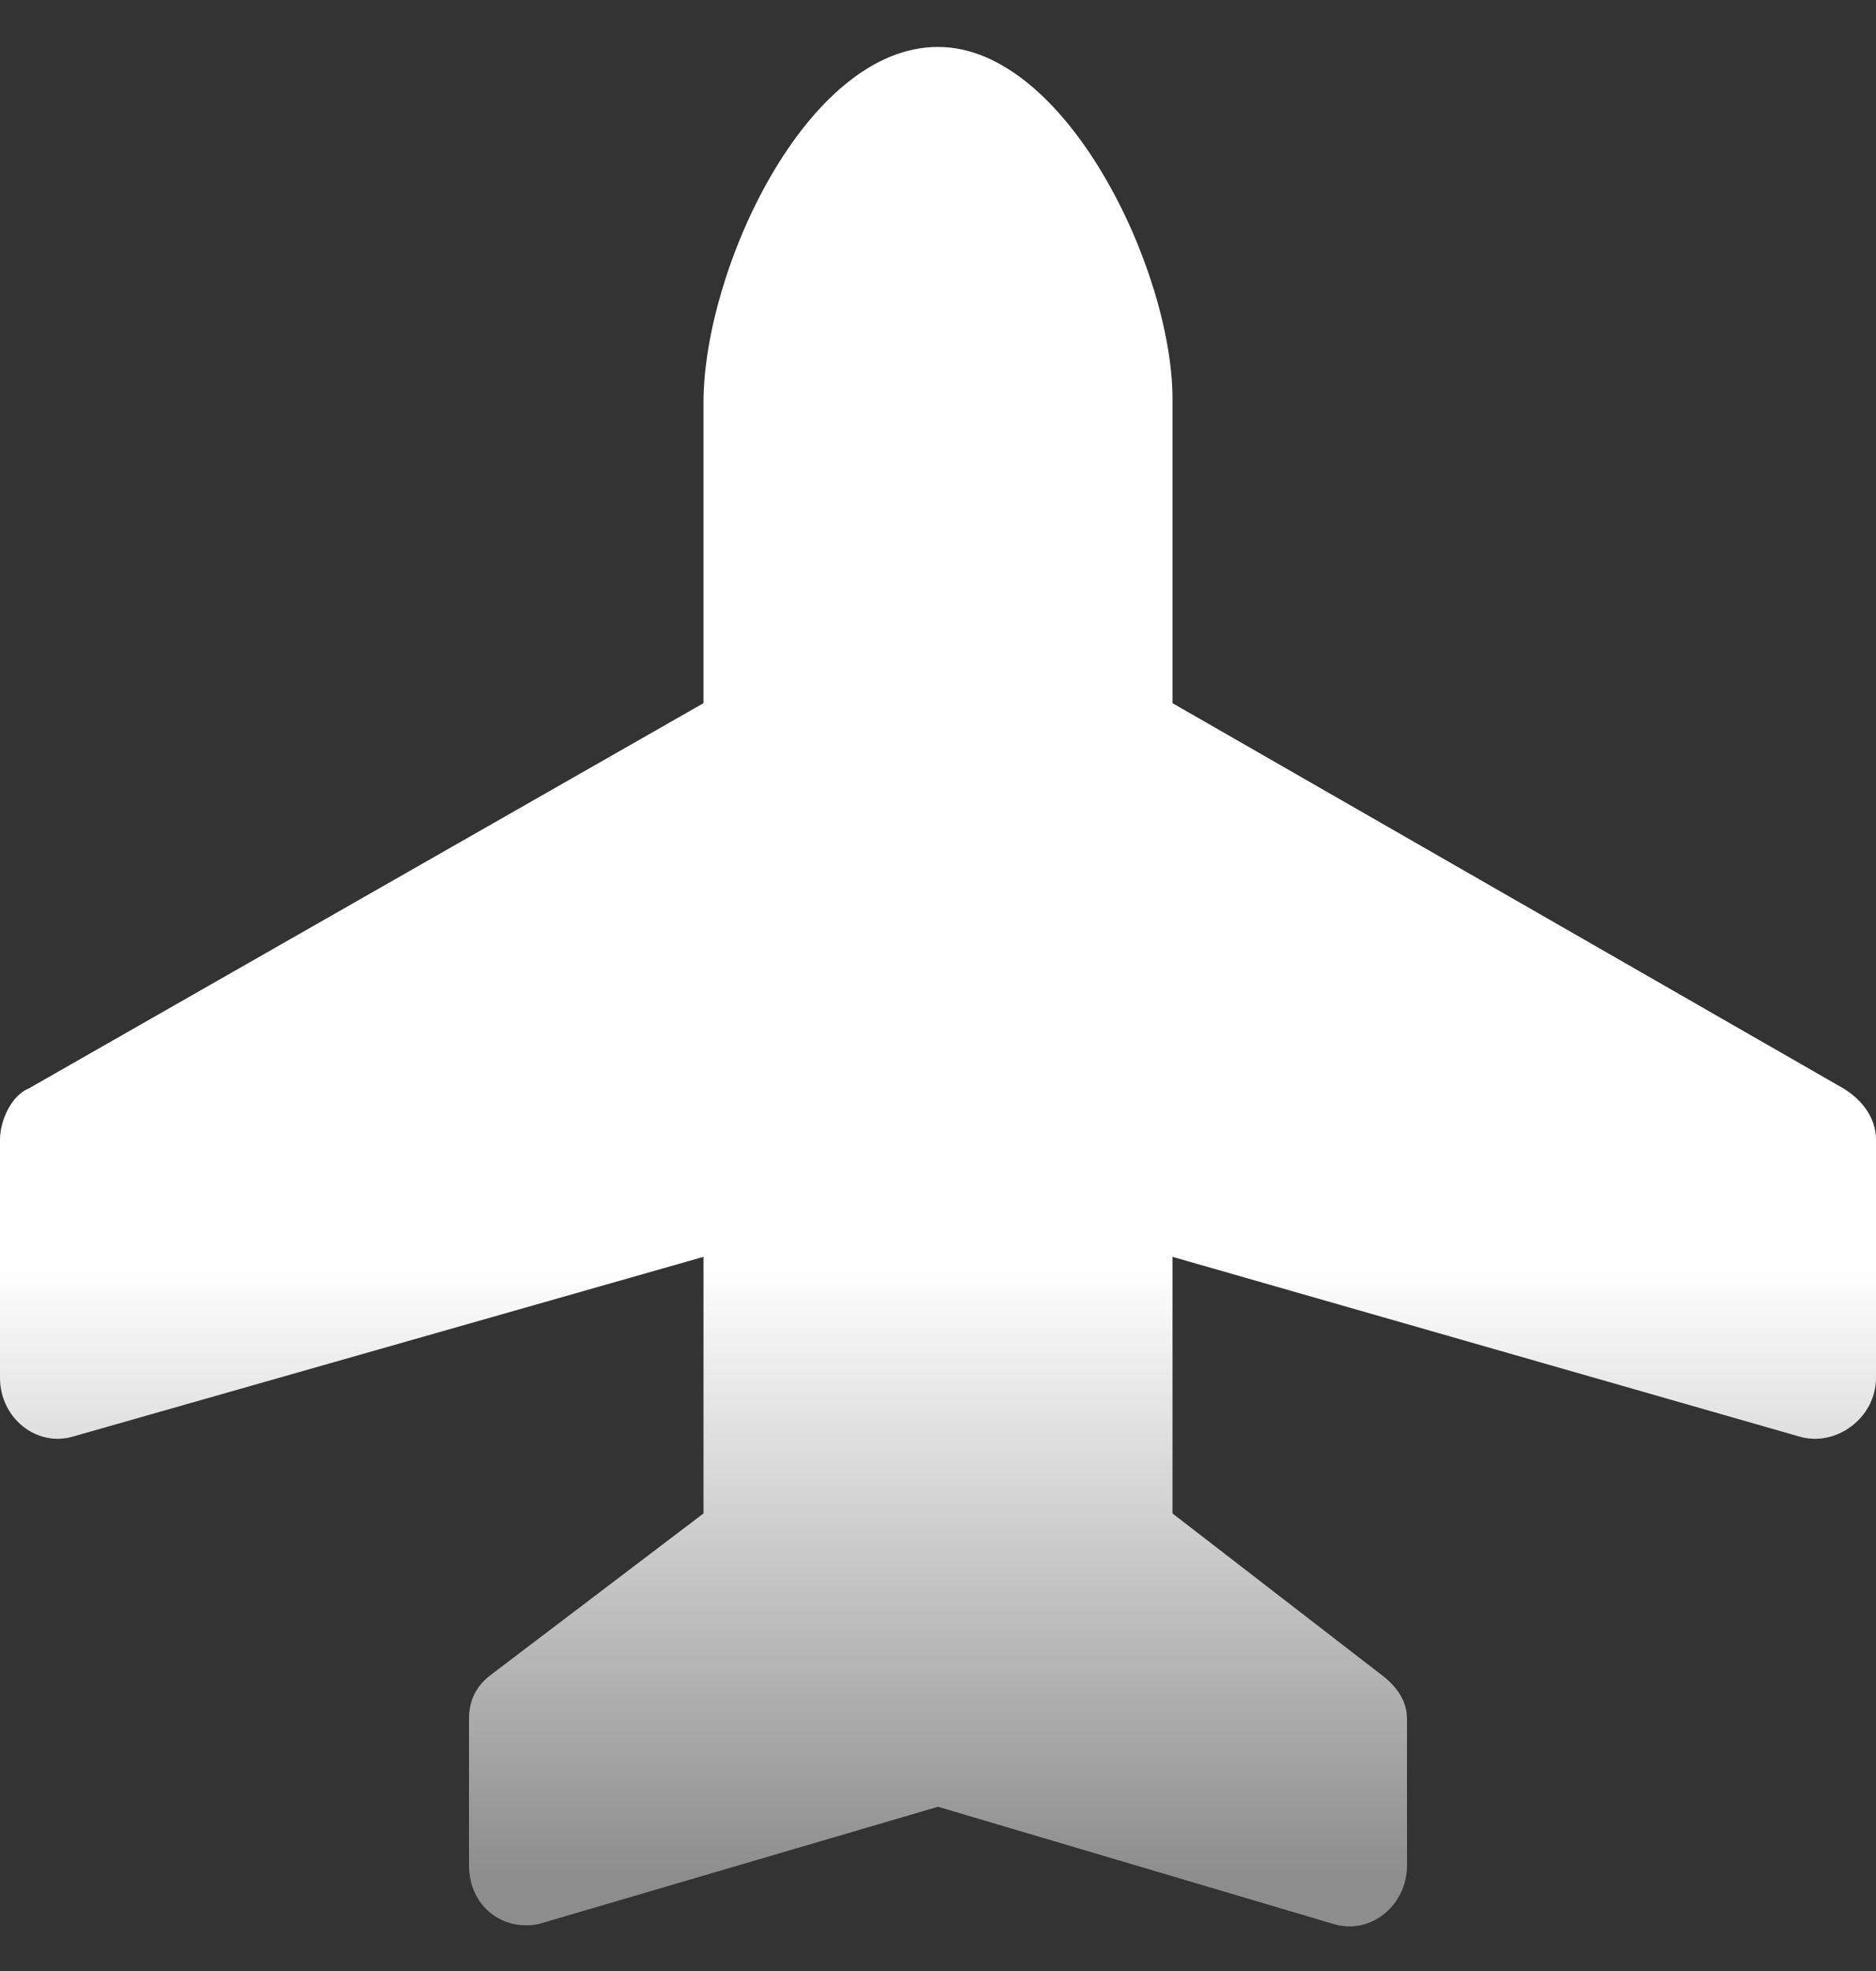 <svg width="20" height="21" viewBox="0 0 20 21" fill="none" xmlns="http://www.w3.org/2000/svg">
<rect x="0" y="0" width="20" height="21" fill="#333333" stroke="none"/>
<path id="plane-up" d="M20 12.141V14.68C20 15.109 19.57 15.422 19.18 15.305L12.5 13.391V16.125L14.727 17.844C14.883 17.961 15 18.117 15 18.312V19.875C15 20.305 14.609 20.617 14.219 20.5L10 19.25L5.742 20.5C5.352 20.578 5 20.305 5 19.875V18.312C5 18.117 5.078 17.961 5.234 17.844L7.5 16.125V13.391L0.781 15.305C0.391 15.422 0 15.109 0 14.68V12.141C0 11.945 0.117 11.672 0.312 11.594L7.5 7.492V4.289C7.5 2.883 8.594 0.5 10 0.5C11.367 0.5 12.5 2.883 12.5 4.25V7.492L19.648 11.594C19.844 11.711 20 11.906 20 12.141Z" fill="url(#paint0_linear_634_6)"/>
<defs>
<linearGradient id="paint0_linear_634_6" x1="10" y1="0" x2="10" y2="20" gradientUnits="userSpaceOnUse">
<stop stop-color="white"/>
<stop offset="0.675" stop-color="white"/>
<stop offset="1" stop-color="white" stop-opacity="0.44"/>
</linearGradient>
</defs>
</svg>
